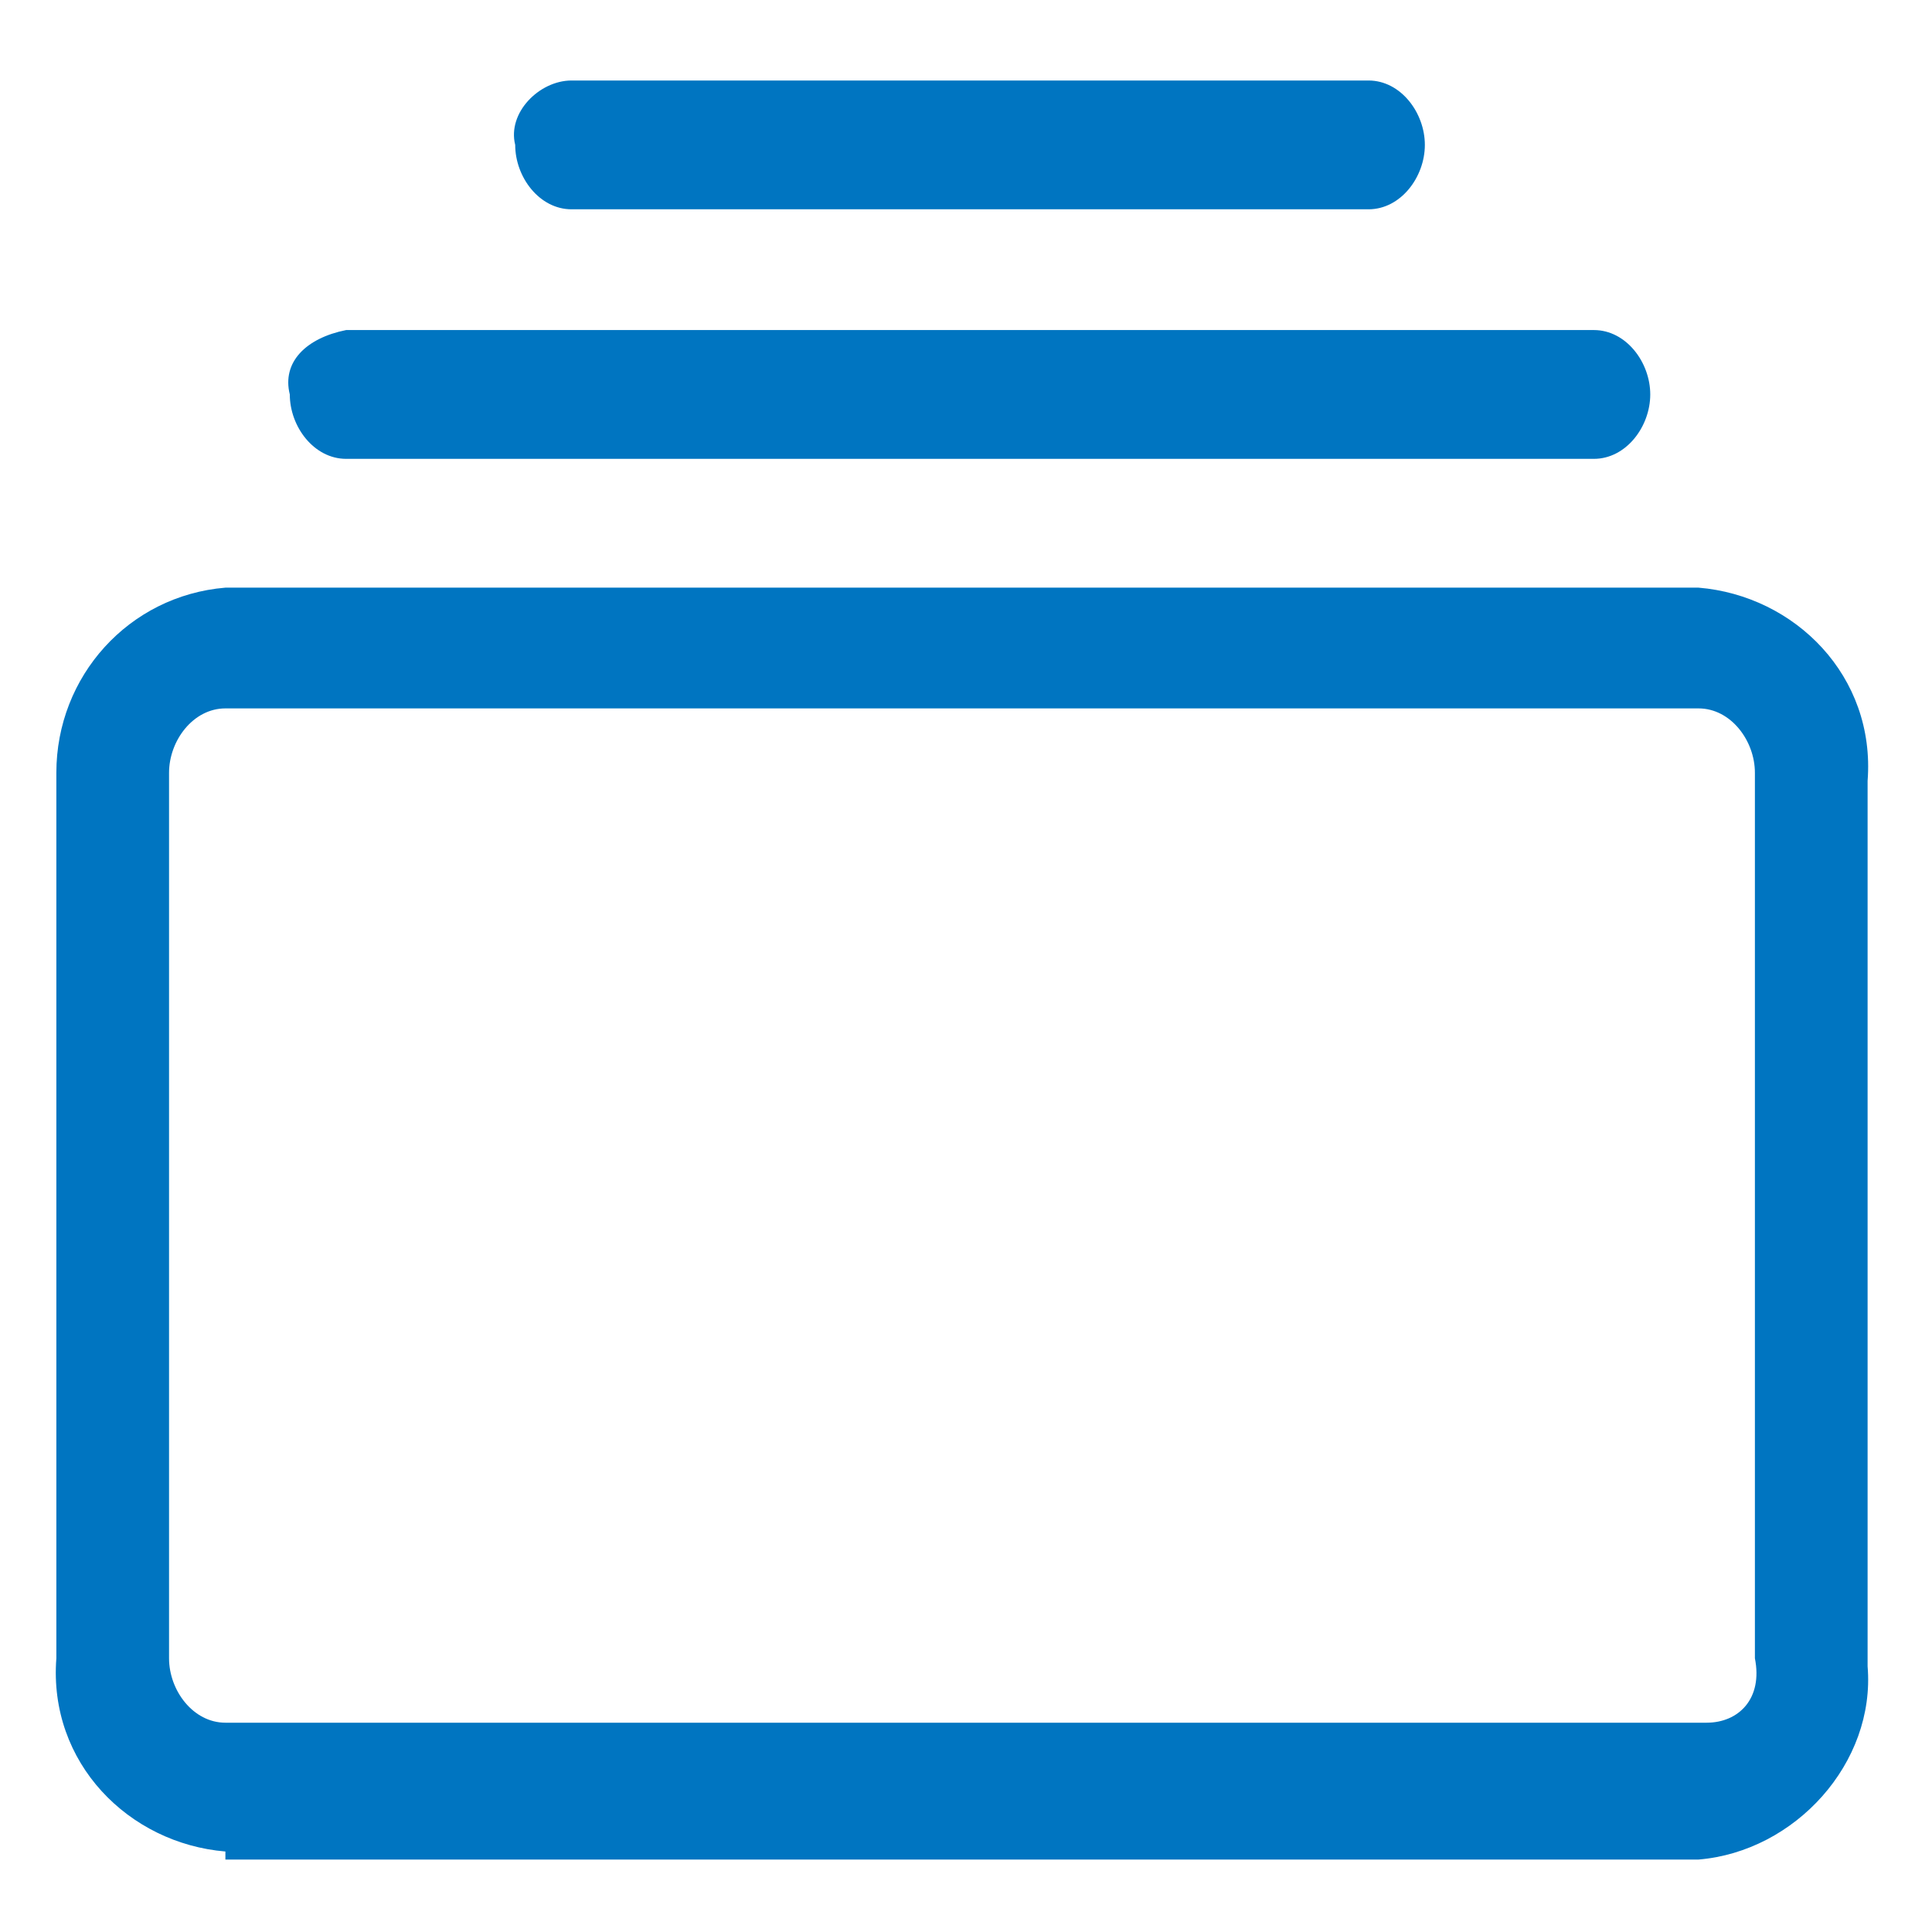 <?xml version="1.0" encoding="utf-8"?>
<!-- Generator: Adobe Illustrator 25.2.1, SVG Export Plug-In . SVG Version: 6.00 Build 0)  -->
<svg version="1.1" id="Layer_1" xmlns="http://www.w3.org/2000/svg" xmlns:xlink="http://www.w3.org/1999/xlink" x="0px" y="0px"
	 viewBox="0 0 24 24" style="enable-background:new 0 0 24 24;" xml:space="preserve">
<style type="text/css">
	.st0{fill:#0075C1;}
	.st1{fill:none;stroke:#0075C1;stroke-width:3;stroke-linecap:round;stroke-linejoin:round;}
	.st2{fill-rule:evenodd;clip-rule:evenodd;fill:#0075C1;}
	.st3{fill:#FFB300;}
	.st4{fill:none;stroke:#0075C1;stroke-width:1.26;stroke-linecap:round;}
</style>
<g>
	<path id="Path_370_1_" class="st2" d="M21.2,21.4H2.8c-0.4,0-0.7-0.4-0.7-0.8v-11c0-0.4,0.3-0.8,0.7-0.8h18.3
		c0.4,0,0.7,0.4,0.7,0.8v11C21.9,21.1,21.6,21.4,21.2,21.4z M2.8,23c-1.2-0.1-2.2-1.1-2.1-2.4v-11C0.7,8.4,1.6,7.4,2.8,7.3h18.3
		c1.2,0.1,2.2,1.1,2.1,2.4v11c0.1,1.2-0.9,2.3-2.1,2.4H2.8z M3.6,4.9c0,0.4,0.3,0.8,0.7,0.8h15.5c0.4,0,0.7-0.4,0.7-0.8
		c0-0.4-0.3-0.8-0.7-0.8H4.3C3.8,4.2,3.5,4.5,3.6,4.9z M6.4,1.8c0,0.4,0.3,0.8,0.7,0.8h9.9c0.4,0,0.7-0.4,0.7-0.8
		c0-0.4-0.3-0.8-0.7-0.8H7.1C6.7,1,6.3,1.4,6.4,1.8z"/>
</g>
</svg>
